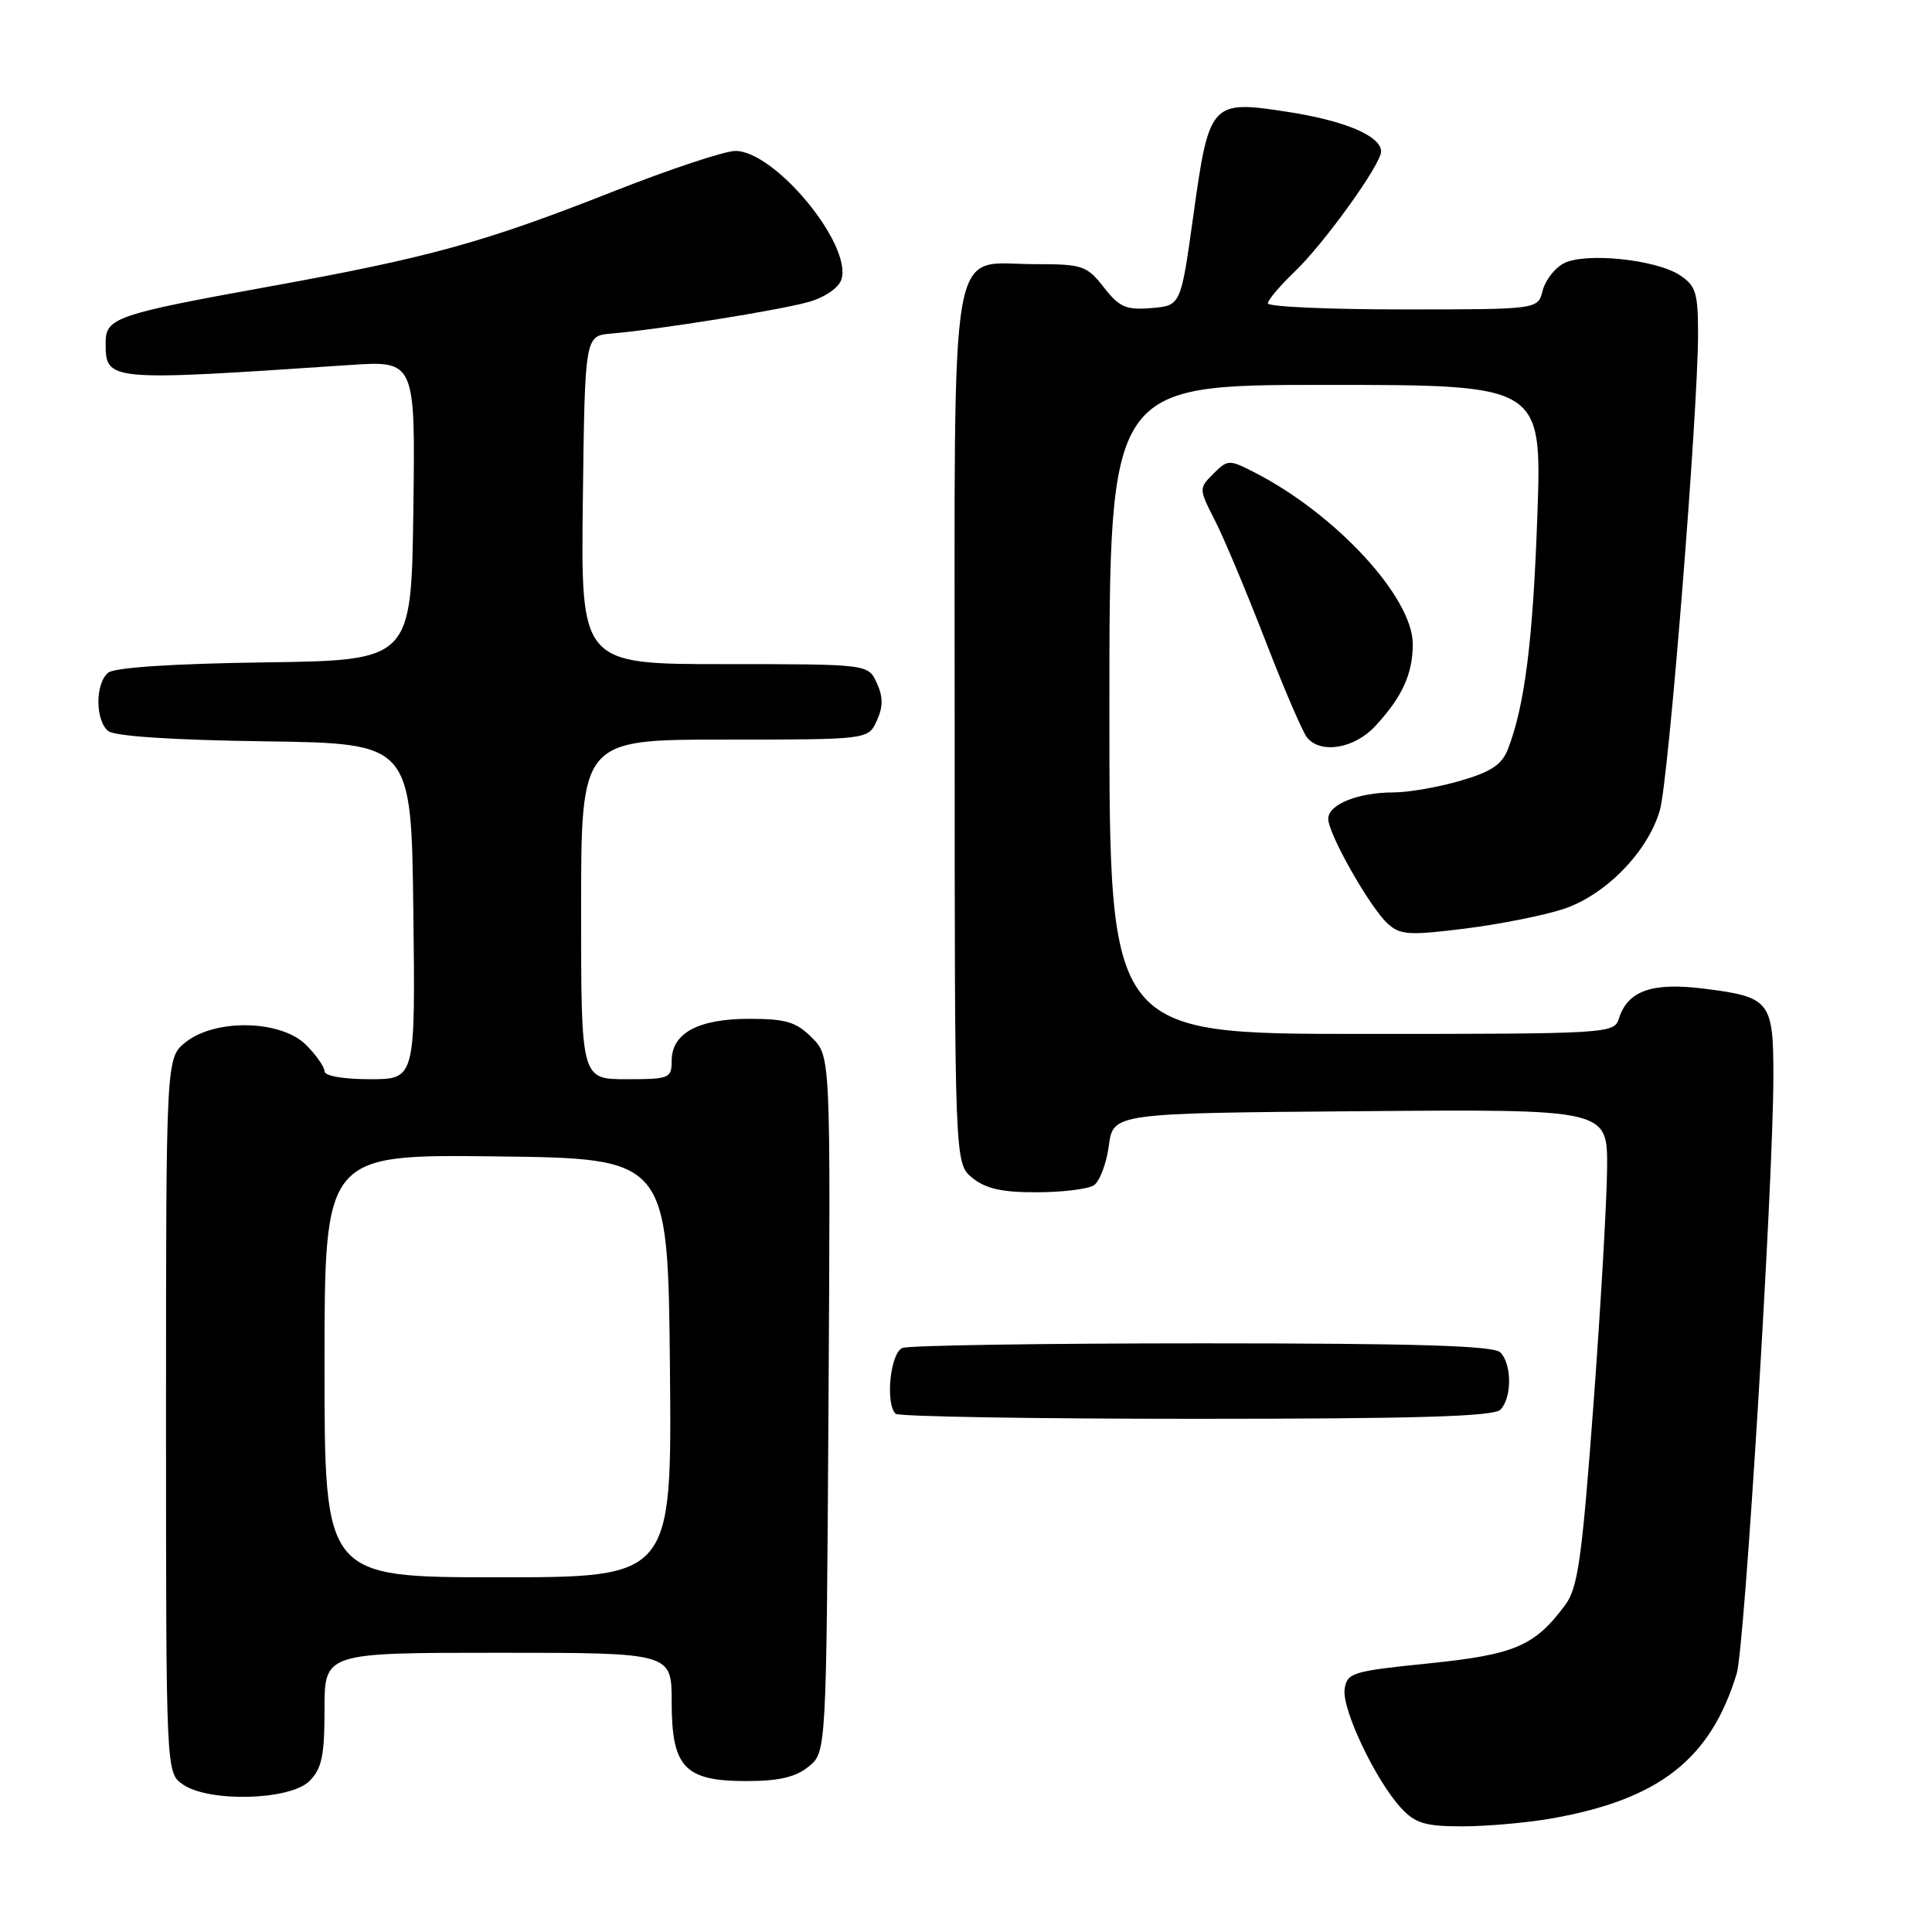 <?xml version="1.0" encoding="UTF-8" standalone="no"?>
<!DOCTYPE svg PUBLIC "-//W3C//DTD SVG 1.1//EN" "http://www.w3.org/Graphics/SVG/1.1/DTD/svg11.dtd" >
<svg xmlns="http://www.w3.org/2000/svg" xmlns:xlink="http://www.w3.org/1999/xlink" version="1.1" viewBox="0 0 256 256">
 <g >
 <path fill="currentColor"
d=" M 205.57 240.96 C 219.86 238.44 226.68 233.10 230.13 221.73 C 231.18 218.26 234.94 157.17 234.98 142.87 C 235.00 132.62 234.61 132.11 225.77 131.00 C 218.89 130.14 215.68 131.27 214.51 134.97 C 213.88 136.96 213.13 137.00 180.43 137.00 C 147.00 137.00 147.00 137.00 147.00 94.00 C 147.00 51.00 147.00 51.00 175.66 51.00 C 204.31 51.00 204.31 51.00 203.71 68.25 C 203.13 84.83 202.05 93.43 199.83 99.21 C 199.02 101.32 197.62 102.26 193.49 103.46 C 190.58 104.31 186.60 105.00 184.66 105.00 C 179.95 105.00 176.00 106.59 176.00 108.49 C 176.00 110.52 181.53 120.26 183.90 122.41 C 185.54 123.89 186.74 123.97 194.13 123.04 C 198.73 122.47 204.61 121.29 207.19 120.44 C 212.78 118.58 218.39 112.82 219.95 107.32 C 221.11 103.25 224.99 54.70 225.00 44.27 C 225.00 38.79 224.71 37.86 222.58 36.46 C 219.38 34.36 209.96 33.41 207.18 34.91 C 205.99 35.54 204.74 37.17 204.40 38.53 C 203.78 41.00 203.78 41.00 185.89 41.00 C 176.05 41.00 168.00 40.64 168.00 40.20 C 168.00 39.75 169.62 37.84 171.60 35.95 C 175.48 32.23 183.00 21.77 183.00 20.08 C 183.00 18.03 178.26 16.01 170.67 14.83 C 160.43 13.24 160.22 13.47 158.11 28.66 C 156.46 40.50 156.46 40.50 152.56 40.82 C 149.21 41.10 148.32 40.71 146.26 38.07 C 144.00 35.18 143.45 35.00 137.08 35.00 C 125.58 35.00 126.50 29.64 126.50 96.69 C 126.50 154.18 126.50 154.18 128.86 156.09 C 130.62 157.51 132.79 158.00 137.36 157.98 C 140.74 157.98 144.14 157.56 144.92 157.07 C 145.70 156.57 146.60 154.22 146.92 151.84 C 147.50 147.50 147.50 147.50 180.25 147.24 C 213.00 146.97 213.00 146.97 212.95 154.74 C 212.92 159.01 212.10 173.20 211.13 186.27 C 209.60 206.73 209.08 210.42 207.37 212.71 C 203.32 218.13 200.71 219.24 189.31 220.41 C 179.14 221.44 178.48 221.65 178.17 223.83 C 177.79 226.48 182.29 235.94 185.65 239.57 C 187.54 241.61 188.84 242.00 193.77 242.00 C 196.99 242.00 202.30 241.53 205.57 240.96 Z  M 41.00 236.00 C 42.64 234.36 43.00 232.67 43.00 226.50 C 43.00 219.00 43.00 219.00 66.00 219.00 C 89.00 219.00 89.00 219.00 89.00 225.50 C 89.00 234.19 90.70 236.00 98.89 236.00 C 103.20 236.00 105.41 235.49 107.14 234.09 C 109.50 232.18 109.50 232.18 109.78 186.07 C 110.06 139.97 110.06 139.97 107.57 137.48 C 105.50 135.41 104.14 135.00 99.27 135.00 C 92.51 135.00 89.00 136.90 89.00 140.56 C 89.00 142.88 88.70 143.00 83.00 143.00 C 77.00 143.00 77.00 143.00 77.00 120.50 C 77.00 98.00 77.00 98.00 96.02 98.00 C 115.04 98.00 115.04 98.00 116.18 95.50 C 117.03 93.63 117.03 92.37 116.18 90.50 C 115.04 88.00 115.04 88.00 96.00 88.00 C 76.96 88.00 76.96 88.00 77.23 66.25 C 77.50 44.50 77.50 44.50 81.00 44.20 C 87.32 43.66 103.43 41.08 107.19 40.00 C 109.33 39.38 111.14 38.13 111.49 37.03 C 112.95 32.43 102.69 20.00 97.44 20.00 C 96.03 20.00 88.72 22.43 81.19 25.40 C 64.11 32.14 56.88 34.13 35.50 38.00 C 15.45 41.63 14.00 42.13 14.00 45.36 C 14.00 50.54 13.99 50.54 46.27 48.37 C 55.04 47.78 55.04 47.78 54.77 67.64 C 54.50 87.50 54.50 87.50 35.08 87.77 C 22.81 87.94 15.16 88.45 14.33 89.14 C 12.61 90.57 12.61 95.43 14.33 96.86 C 15.16 97.55 22.81 98.06 35.08 98.23 C 54.50 98.50 54.50 98.50 54.77 120.75 C 55.04 143.00 55.04 143.00 49.02 143.00 C 45.50 143.00 43.00 142.57 43.00 141.95 C 43.00 141.38 41.90 139.80 40.55 138.45 C 37.25 135.16 28.61 134.95 24.63 138.07 C 22.00 140.15 22.00 140.15 22.00 187.52 C 22.00 234.89 22.00 234.89 24.22 236.44 C 27.66 238.85 38.44 238.56 41.00 236.00 Z  M 198.80 186.80 C 200.35 185.25 200.35 180.75 198.80 179.20 C 197.91 178.31 187.77 178.00 159.38 178.00 C 138.36 178.00 120.45 178.27 119.58 178.61 C 117.98 179.22 117.28 185.94 118.67 187.33 C 119.03 187.70 136.94 188.00 158.47 188.00 C 187.57 188.00 197.91 187.69 198.80 186.80 Z  M 182.19 96.25 C 185.78 92.40 187.20 89.31 187.20 85.35 C 187.20 79.14 176.96 68.06 166.12 62.54 C 162.87 60.88 162.67 60.89 160.78 62.77 C 158.84 64.72 158.84 64.76 161.01 69.01 C 162.21 71.36 165.20 78.51 167.67 84.88 C 170.13 91.26 172.62 97.04 173.20 97.74 C 175.01 99.93 179.45 99.19 182.19 96.25 Z  M 43.00 180.98 C 43.00 152.96 43.00 152.96 65.75 153.23 C 88.50 153.50 88.50 153.50 88.77 181.25 C 89.03 209.00 89.03 209.00 66.02 209.00 C 43.00 209.00 43.00 209.00 43.00 180.98 Z "/>
</g>
</svg>
